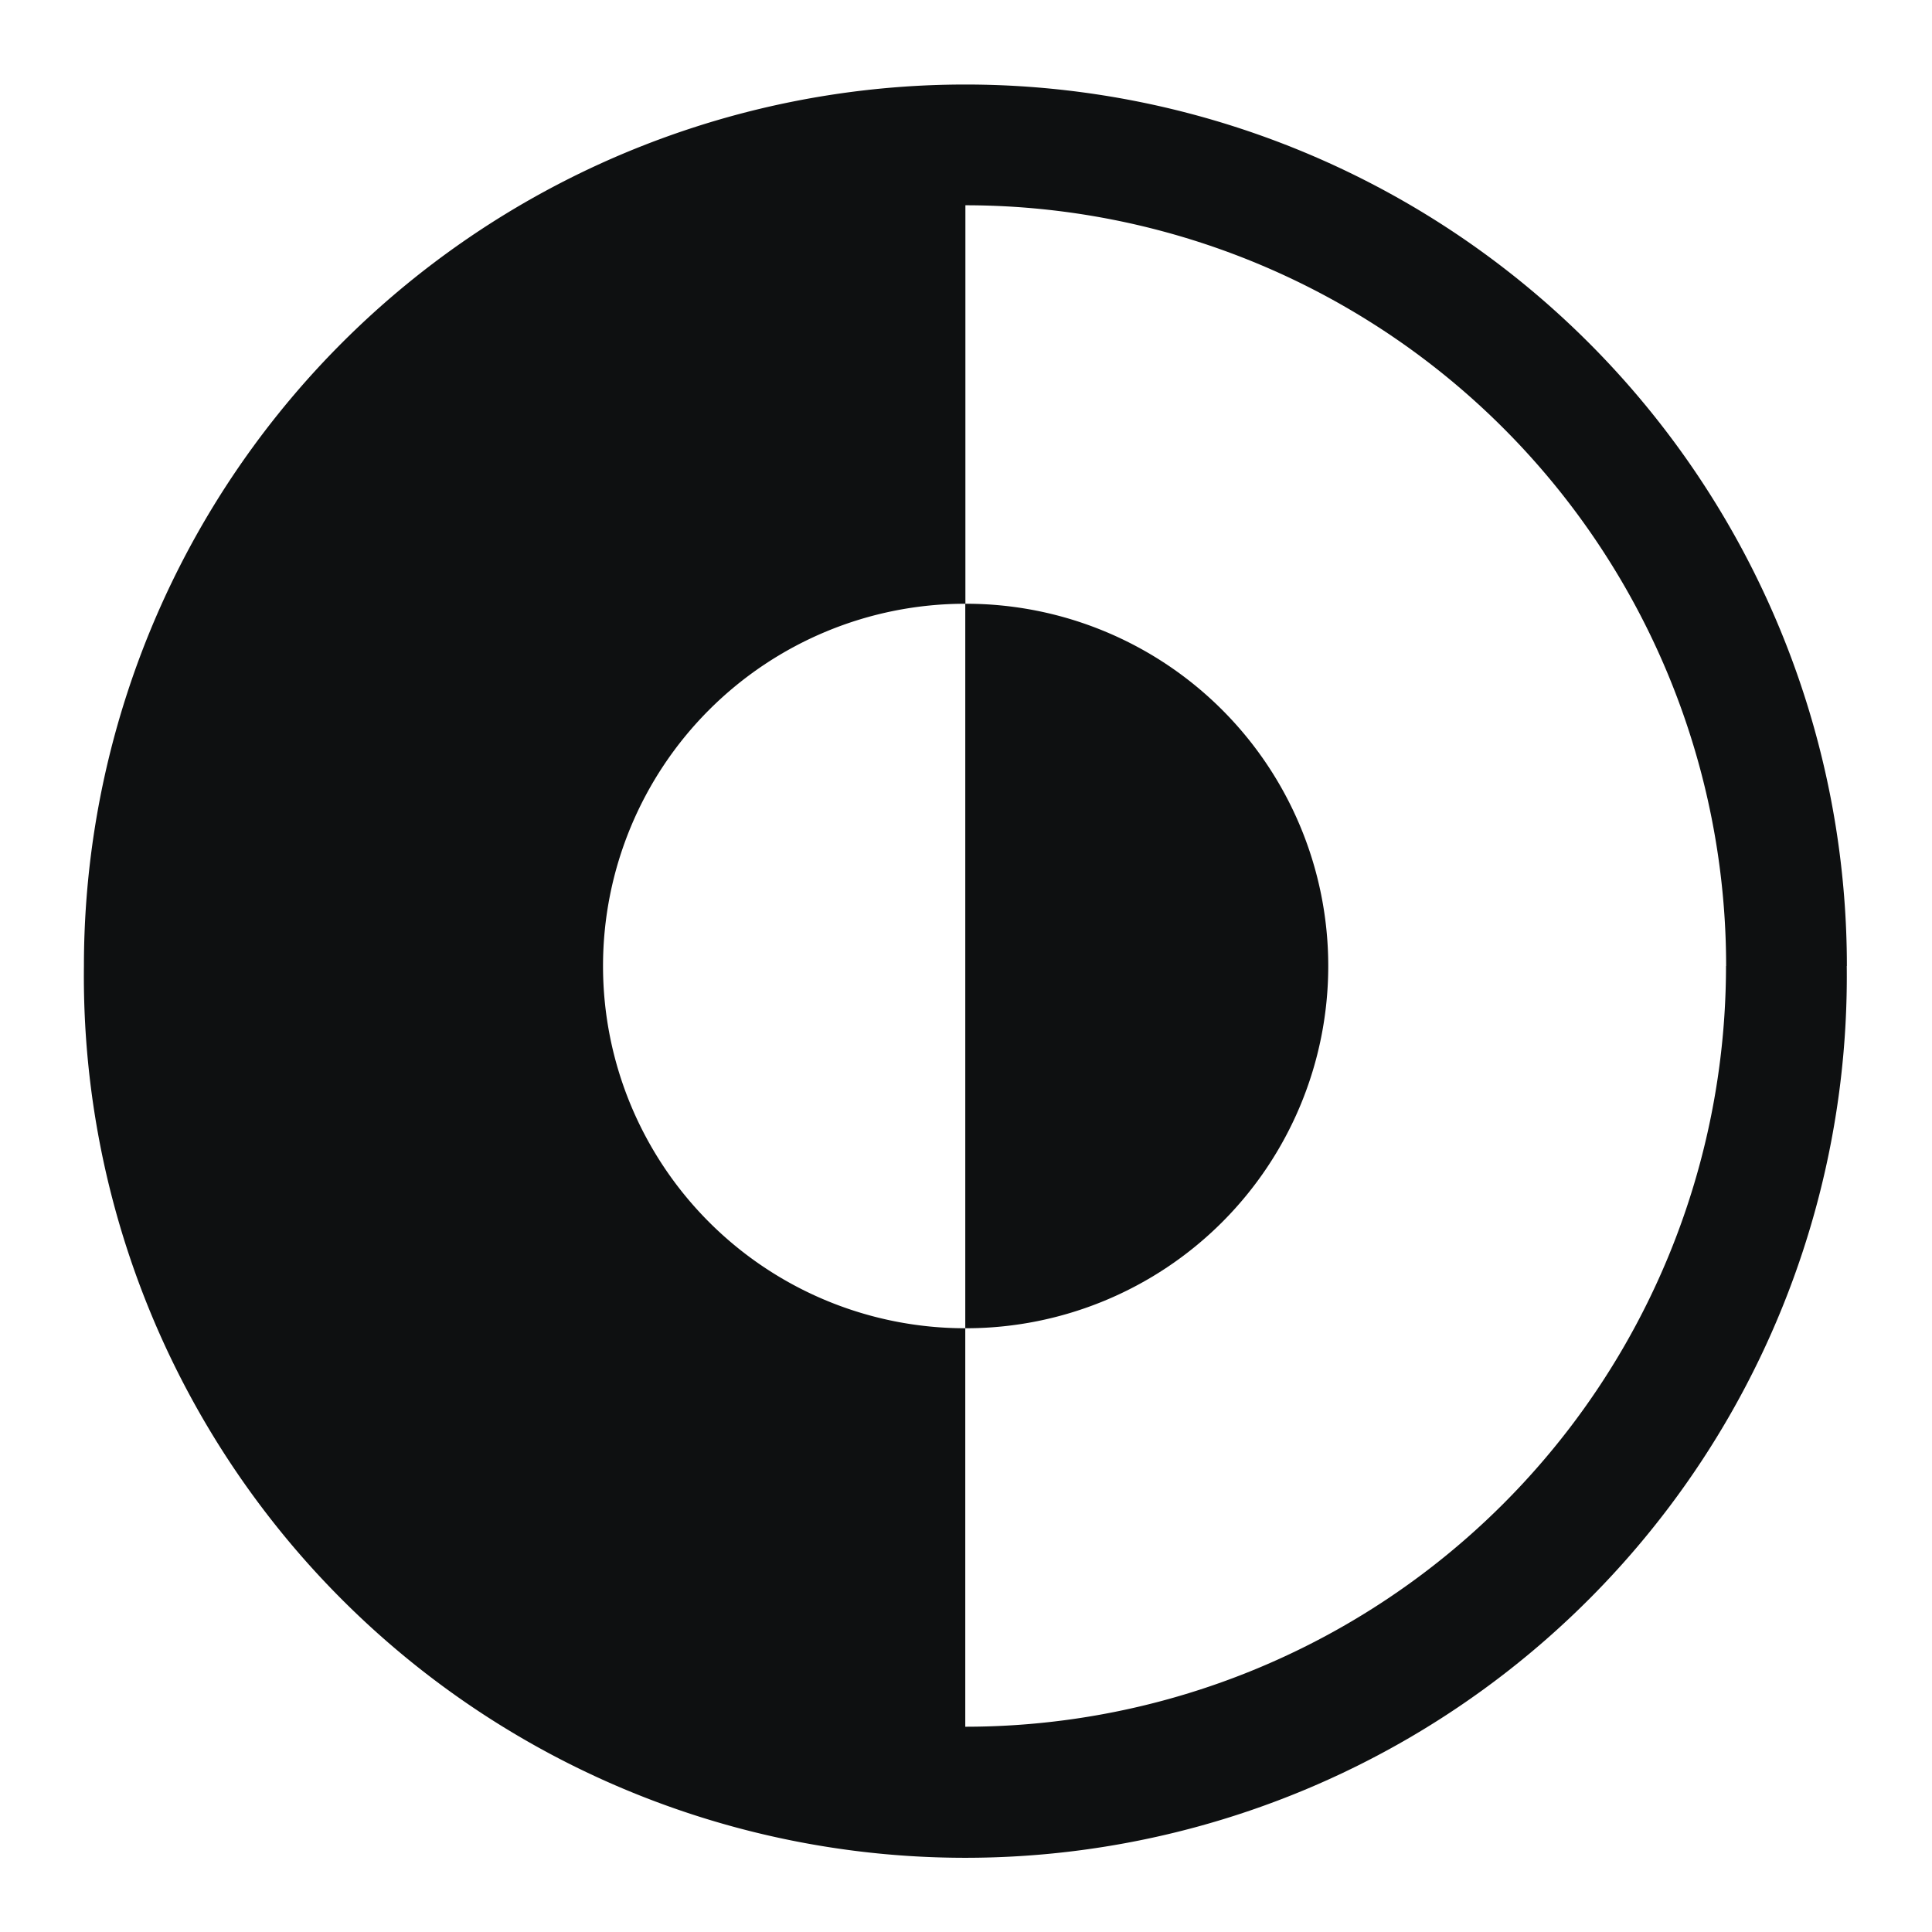 <svg xmlns="http://www.w3.org/2000/svg" fill="none" viewBox="0 0 16 16"><path fill="#0E1011" fill-rule="evenodd" d="M14.294 8a6.3 6.3 0 0 1-6.3 6.3V11H8a3 3 0 1 0 0-6h-.005V1.7a6.3 6.3 0 0 1 6.3 6.3Zm-6.3-3a3 3 0 0 0 0 6V5m7.3 3A7.3 7.3 0 1 1 .695 8a7.3 7.3 0 0 1 14.6 0" clip-rule="evenodd"/></svg>